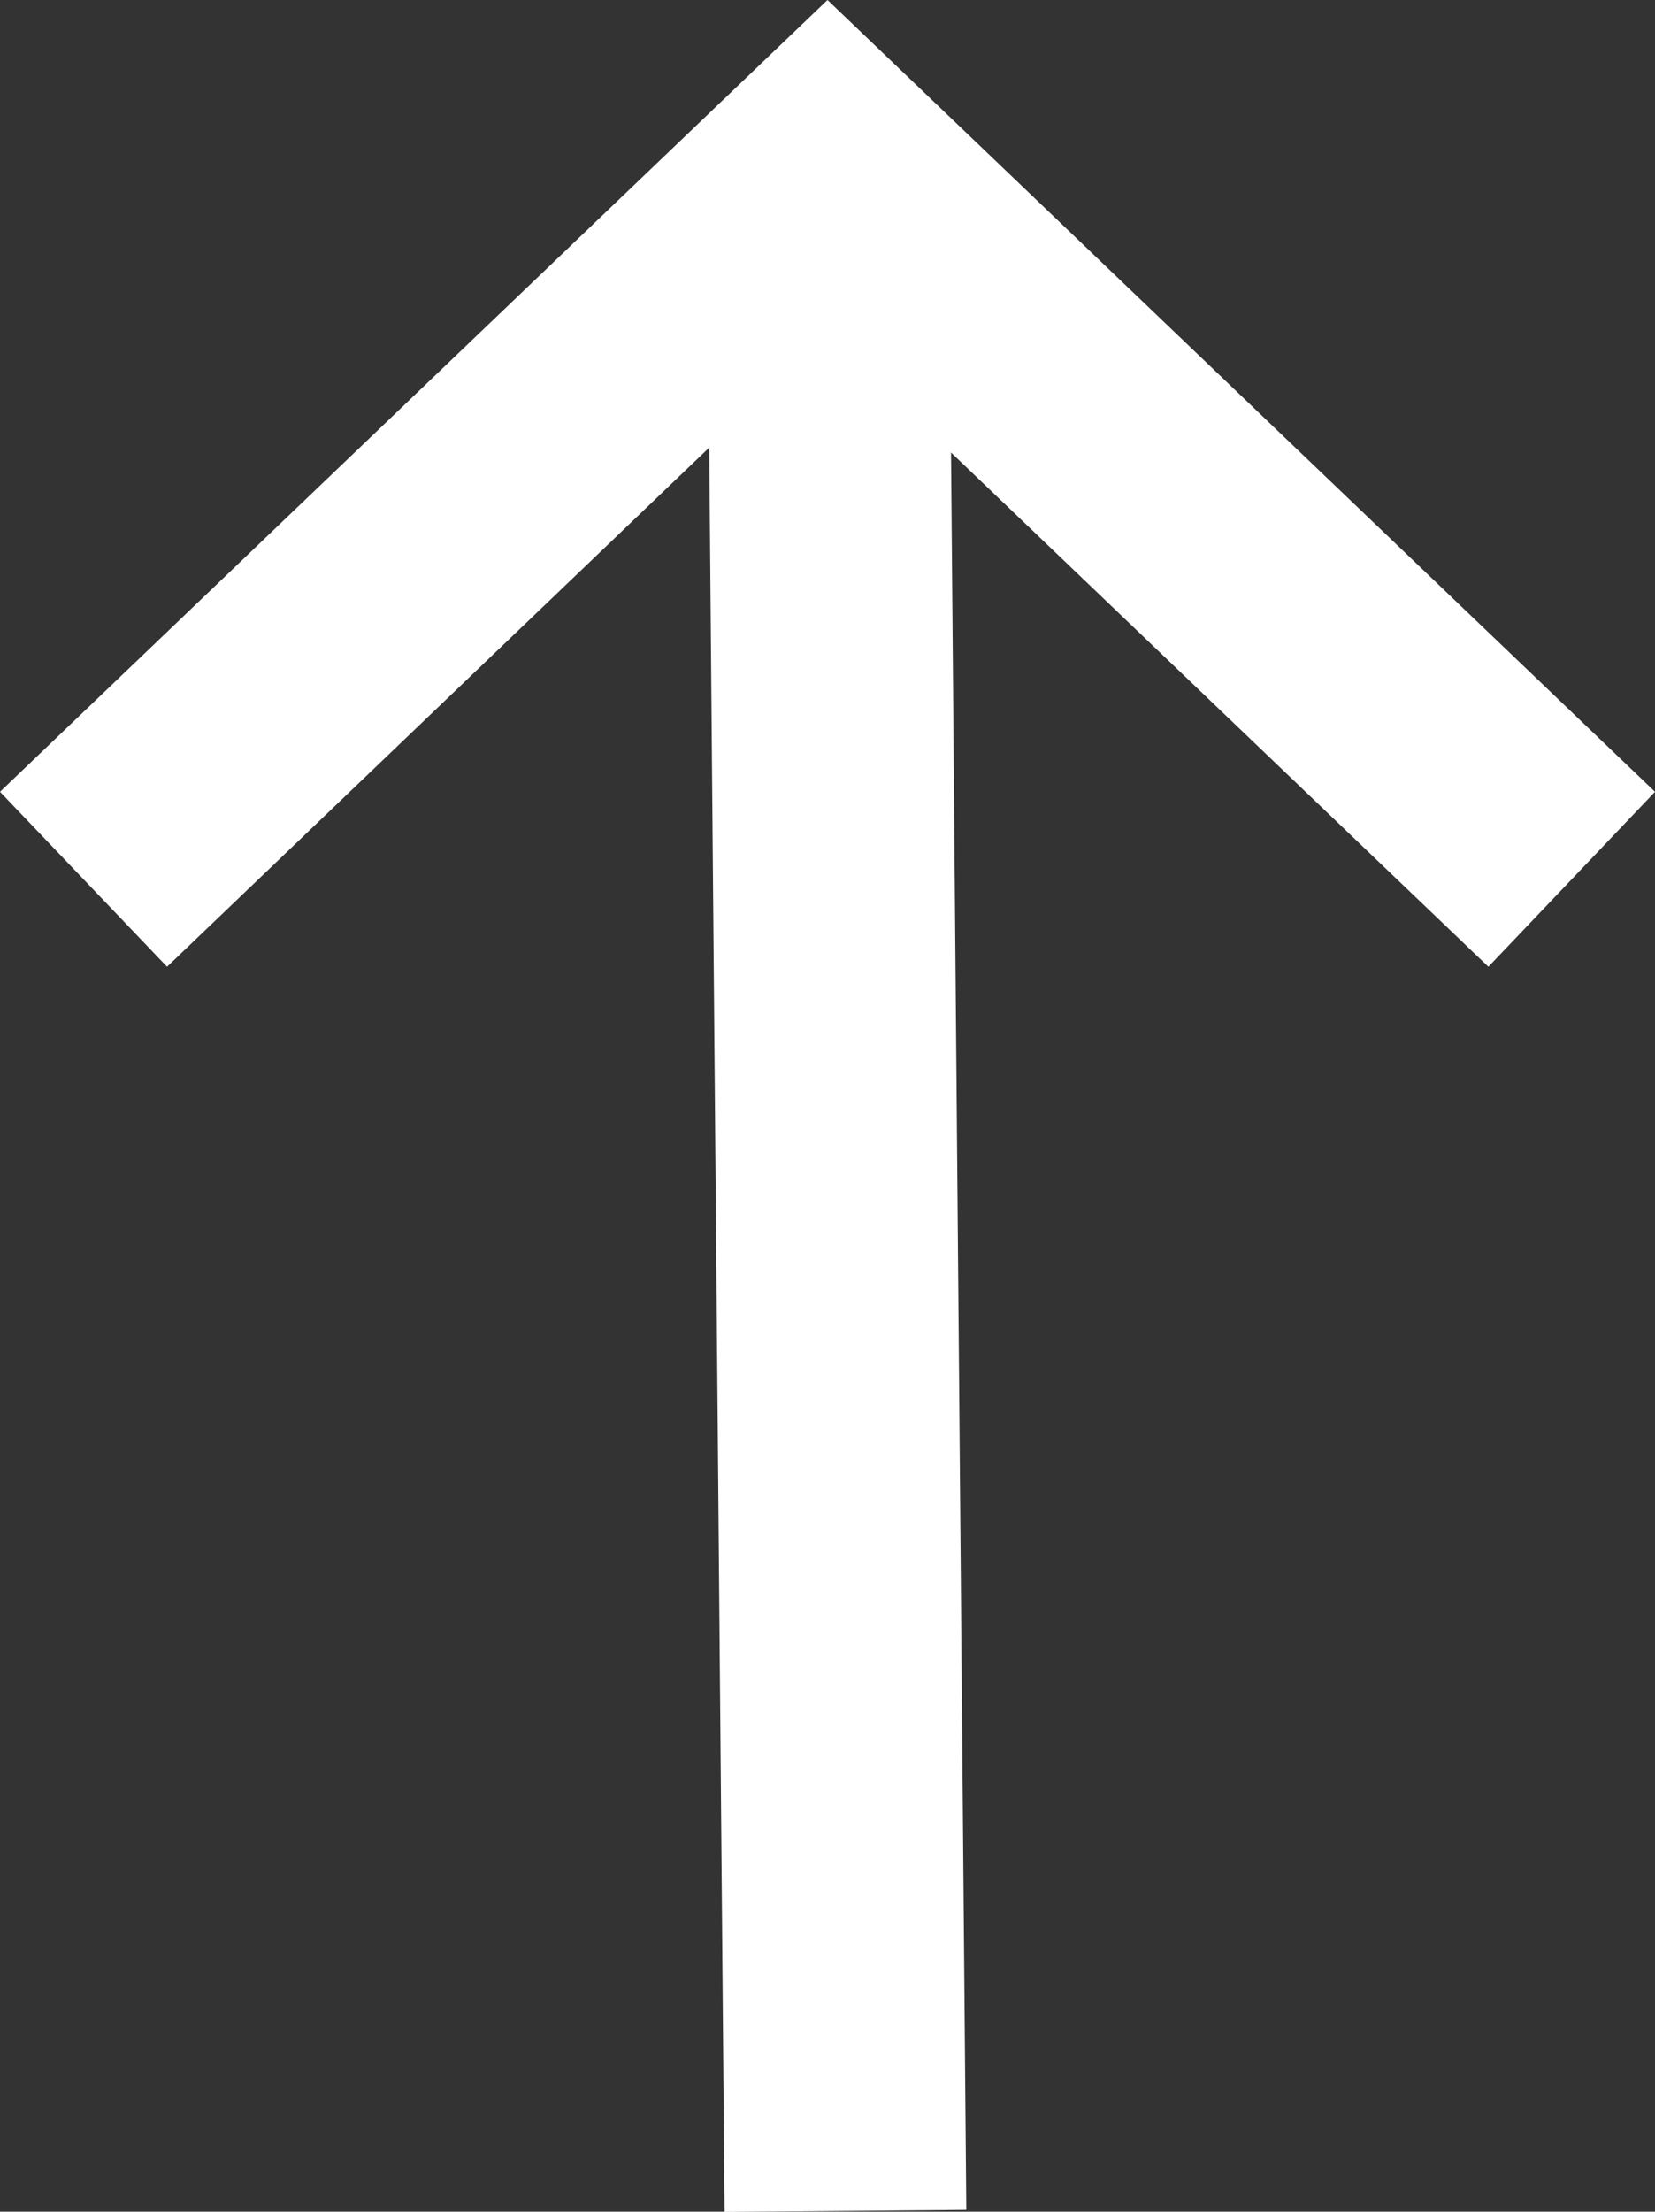 <?xml version="1.0" encoding="utf-8"?>
<!-- Generator: Adobe Illustrator 23.1.0, SVG Export Plug-In . SVG Version: 6.00 Build 0)  -->
<svg version="1.1" id="Layer_1" xmlns="http://www.w3.org/2000/svg" xmlns:xlink="http://www.w3.org/1999/xlink" x="0px" y="0px"
	 viewBox="0 0 383.4 512" style="enable-background:new 0 0 383.4 512;" xml:space="preserve">
<rect x="0" y="0" width="383.4" height="512" fill="#333333" stroke="none"/>
<style type="text/css">
	.st0{fill:#FFFFFF;}
</style>
<g>
	
		<rect x="165.8" y="41.5" transform="matrix(1 -8.699670e-03 8.699670e-03 1 -2.399 1.696)" class="st0" width="56" height="470.3"/>
	<polygon class="st0" points="344.8,223.8 191.7,77.4 38.7,223.8 0,183.3 191.7,0 383.4,183.3 	"/>
</g>
</svg>
